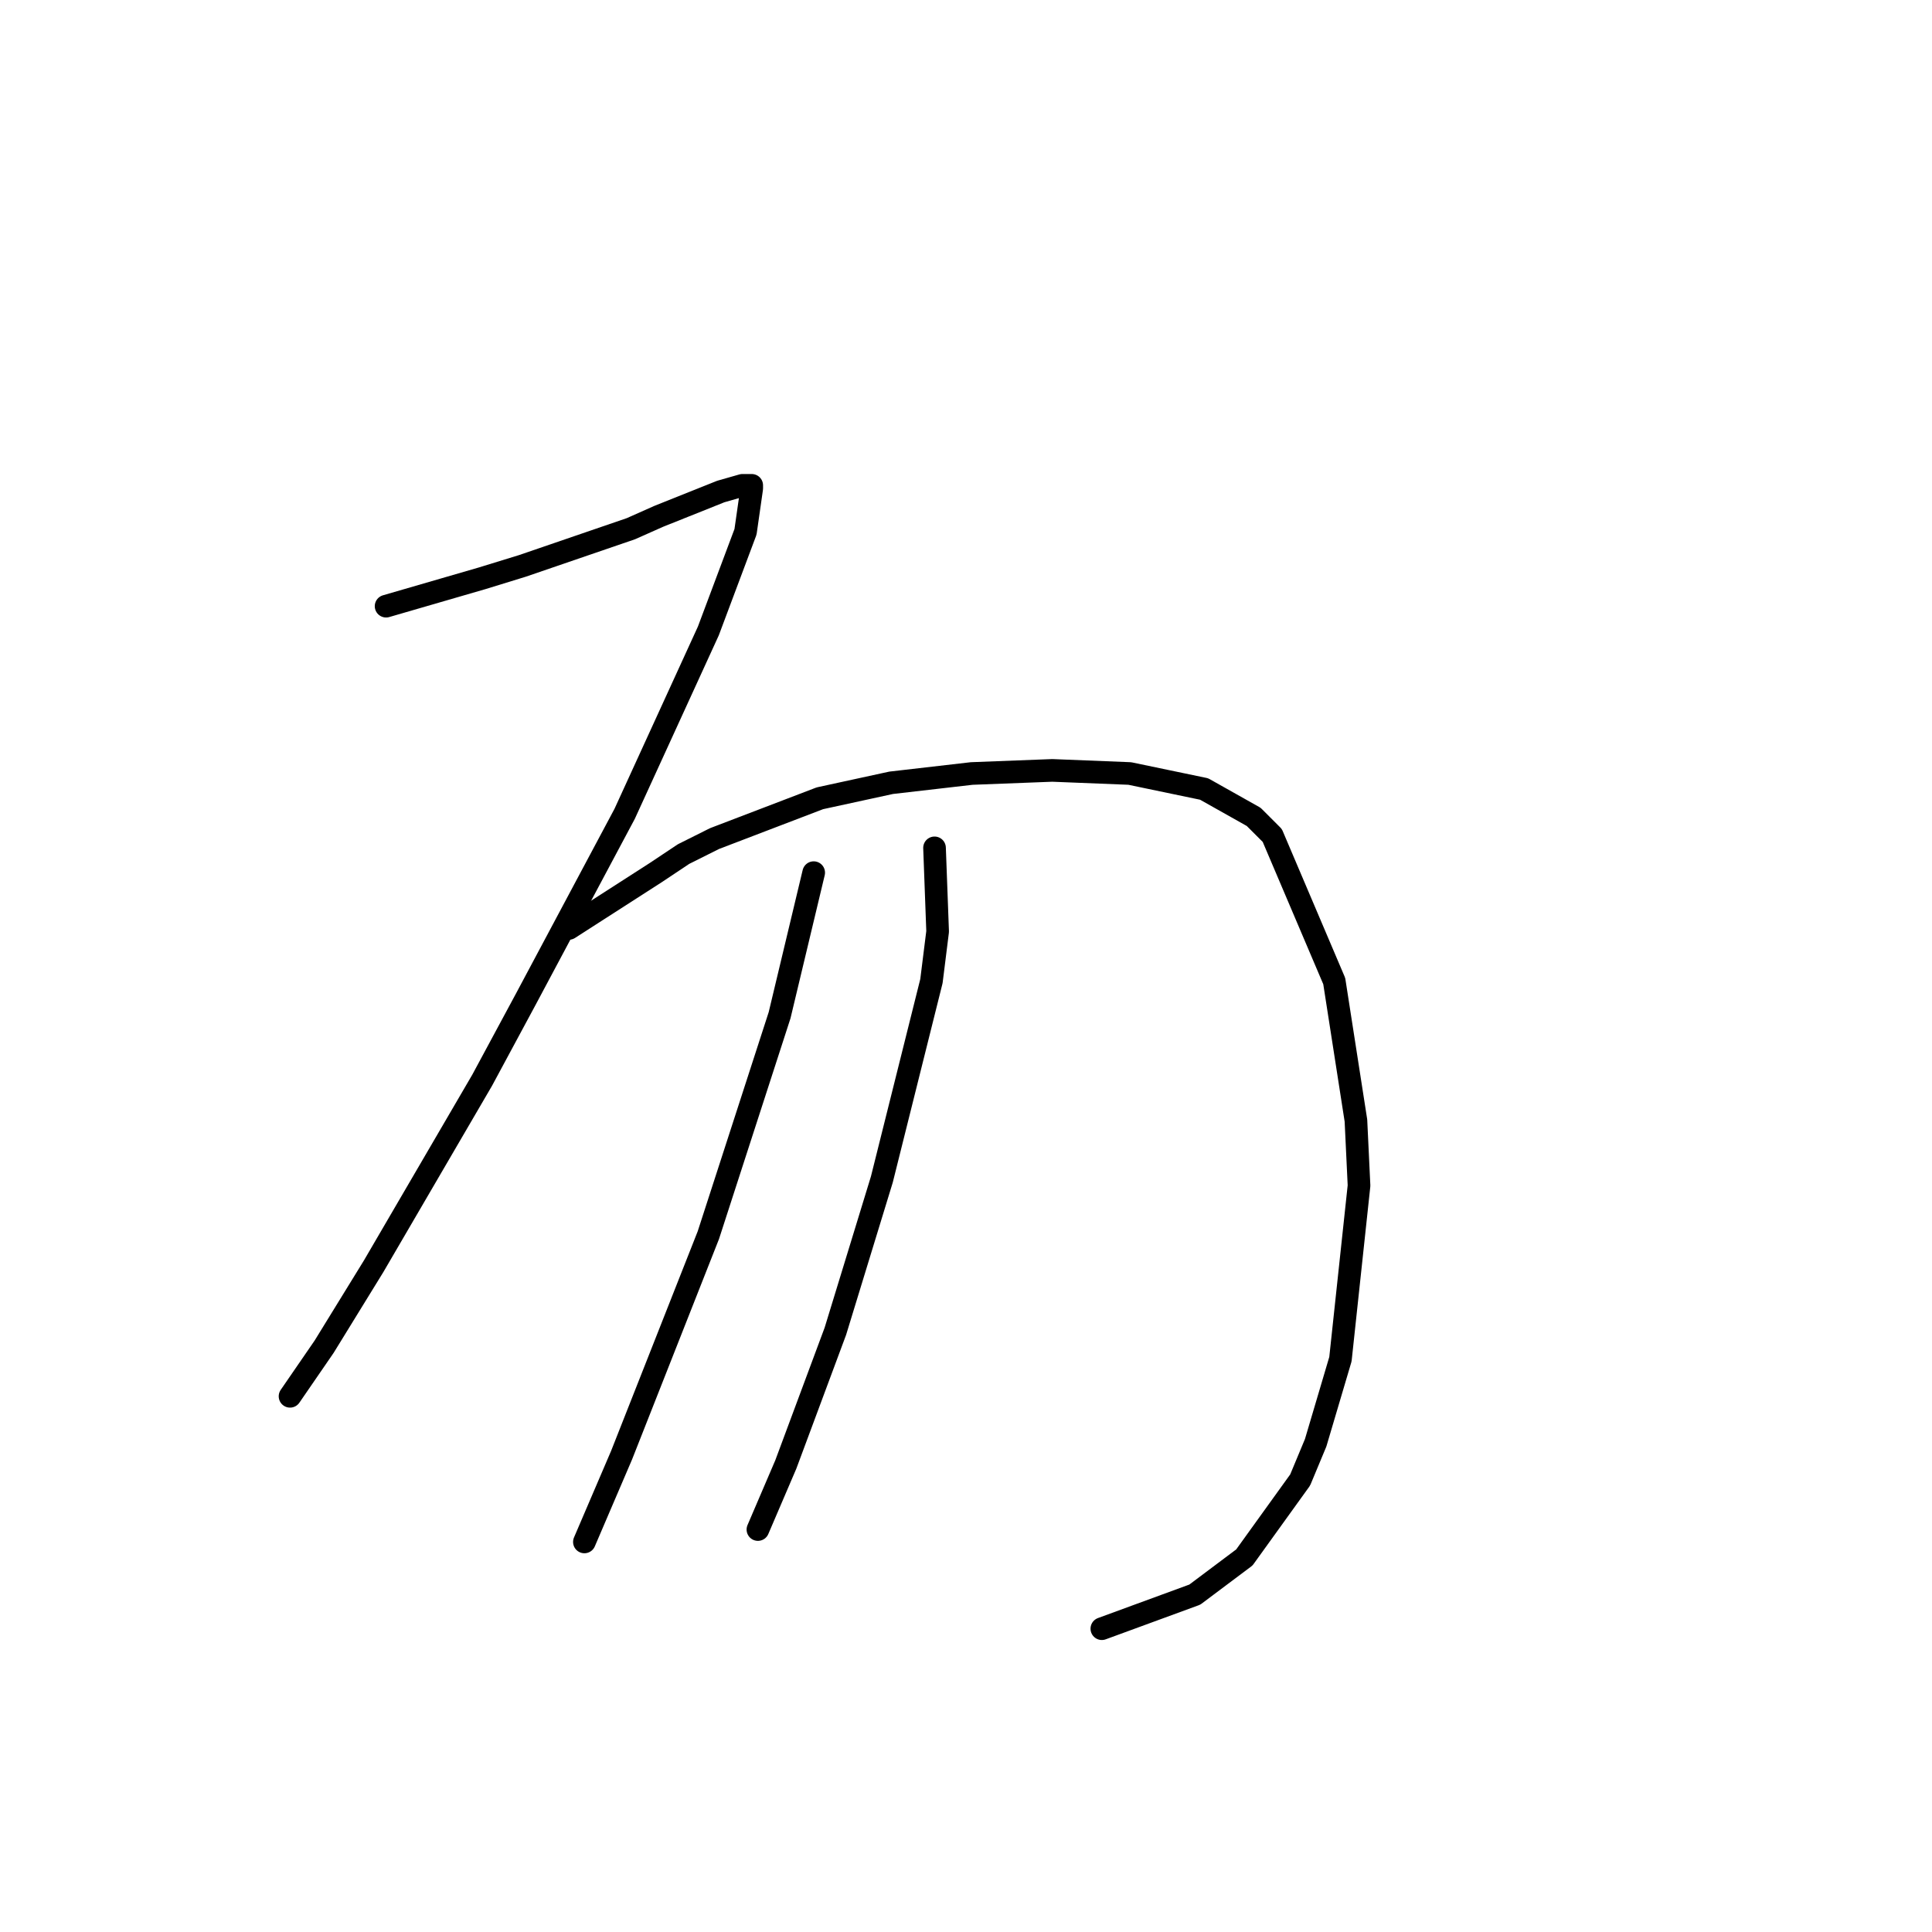 <?xml version="1.0" standalone="no"?>
    <svg width="256" height="256" xmlns="http://www.w3.org/2000/svg" version="1.1">
    <polyline stroke="black" stroke-width="3" stroke-linecap="round" fill="transparent" stroke-linejoin="round" points="51.159 80.322 63.887 76.627 69.224 74.984 83.594 70.058 87.289 68.415 95.501 65.131 98.375 64.31 99.607 64.31 99.607 64.72 98.785 70.468 93.859 83.606 82.773 107.83 69.635 132.464 63.887 143.139 49.517 167.773 42.948 178.448 38.431 185.017 38.431 185.017 " />
        <polyline stroke="black" stroke-width="3" stroke-linecap="round" fill="transparent" stroke-linejoin="round" points="75.383 123.021 86.879 115.631 90.574 113.168 94.68 111.115 108.639 105.777 118.082 103.724 128.757 102.493 139.432 102.082 149.696 102.493 159.55 104.546 166.119 108.241 168.583 110.704 176.794 130.001 179.668 148.477 180.078 157.099 177.615 180.091 174.331 191.176 172.278 196.103 164.887 206.367 158.318 211.294 146.001 215.81 146.001 215.81 " />
        <polyline stroke="black" stroke-width="3" stroke-linecap="round" fill="transparent" stroke-linejoin="round" points="107.818 115.631 103.302 134.517 93.859 163.668 82.363 192.818 77.436 204.314 77.436 204.314 " />
        <polyline stroke="black" stroke-width="3" stroke-linecap="round" fill="transparent" stroke-linejoin="round" points="123.83 112.346 124.241 123.432 123.42 130.001 116.851 156.277 110.692 176.395 104.123 194.05 100.428 202.672 100.428 202.672 " />
        </svg>